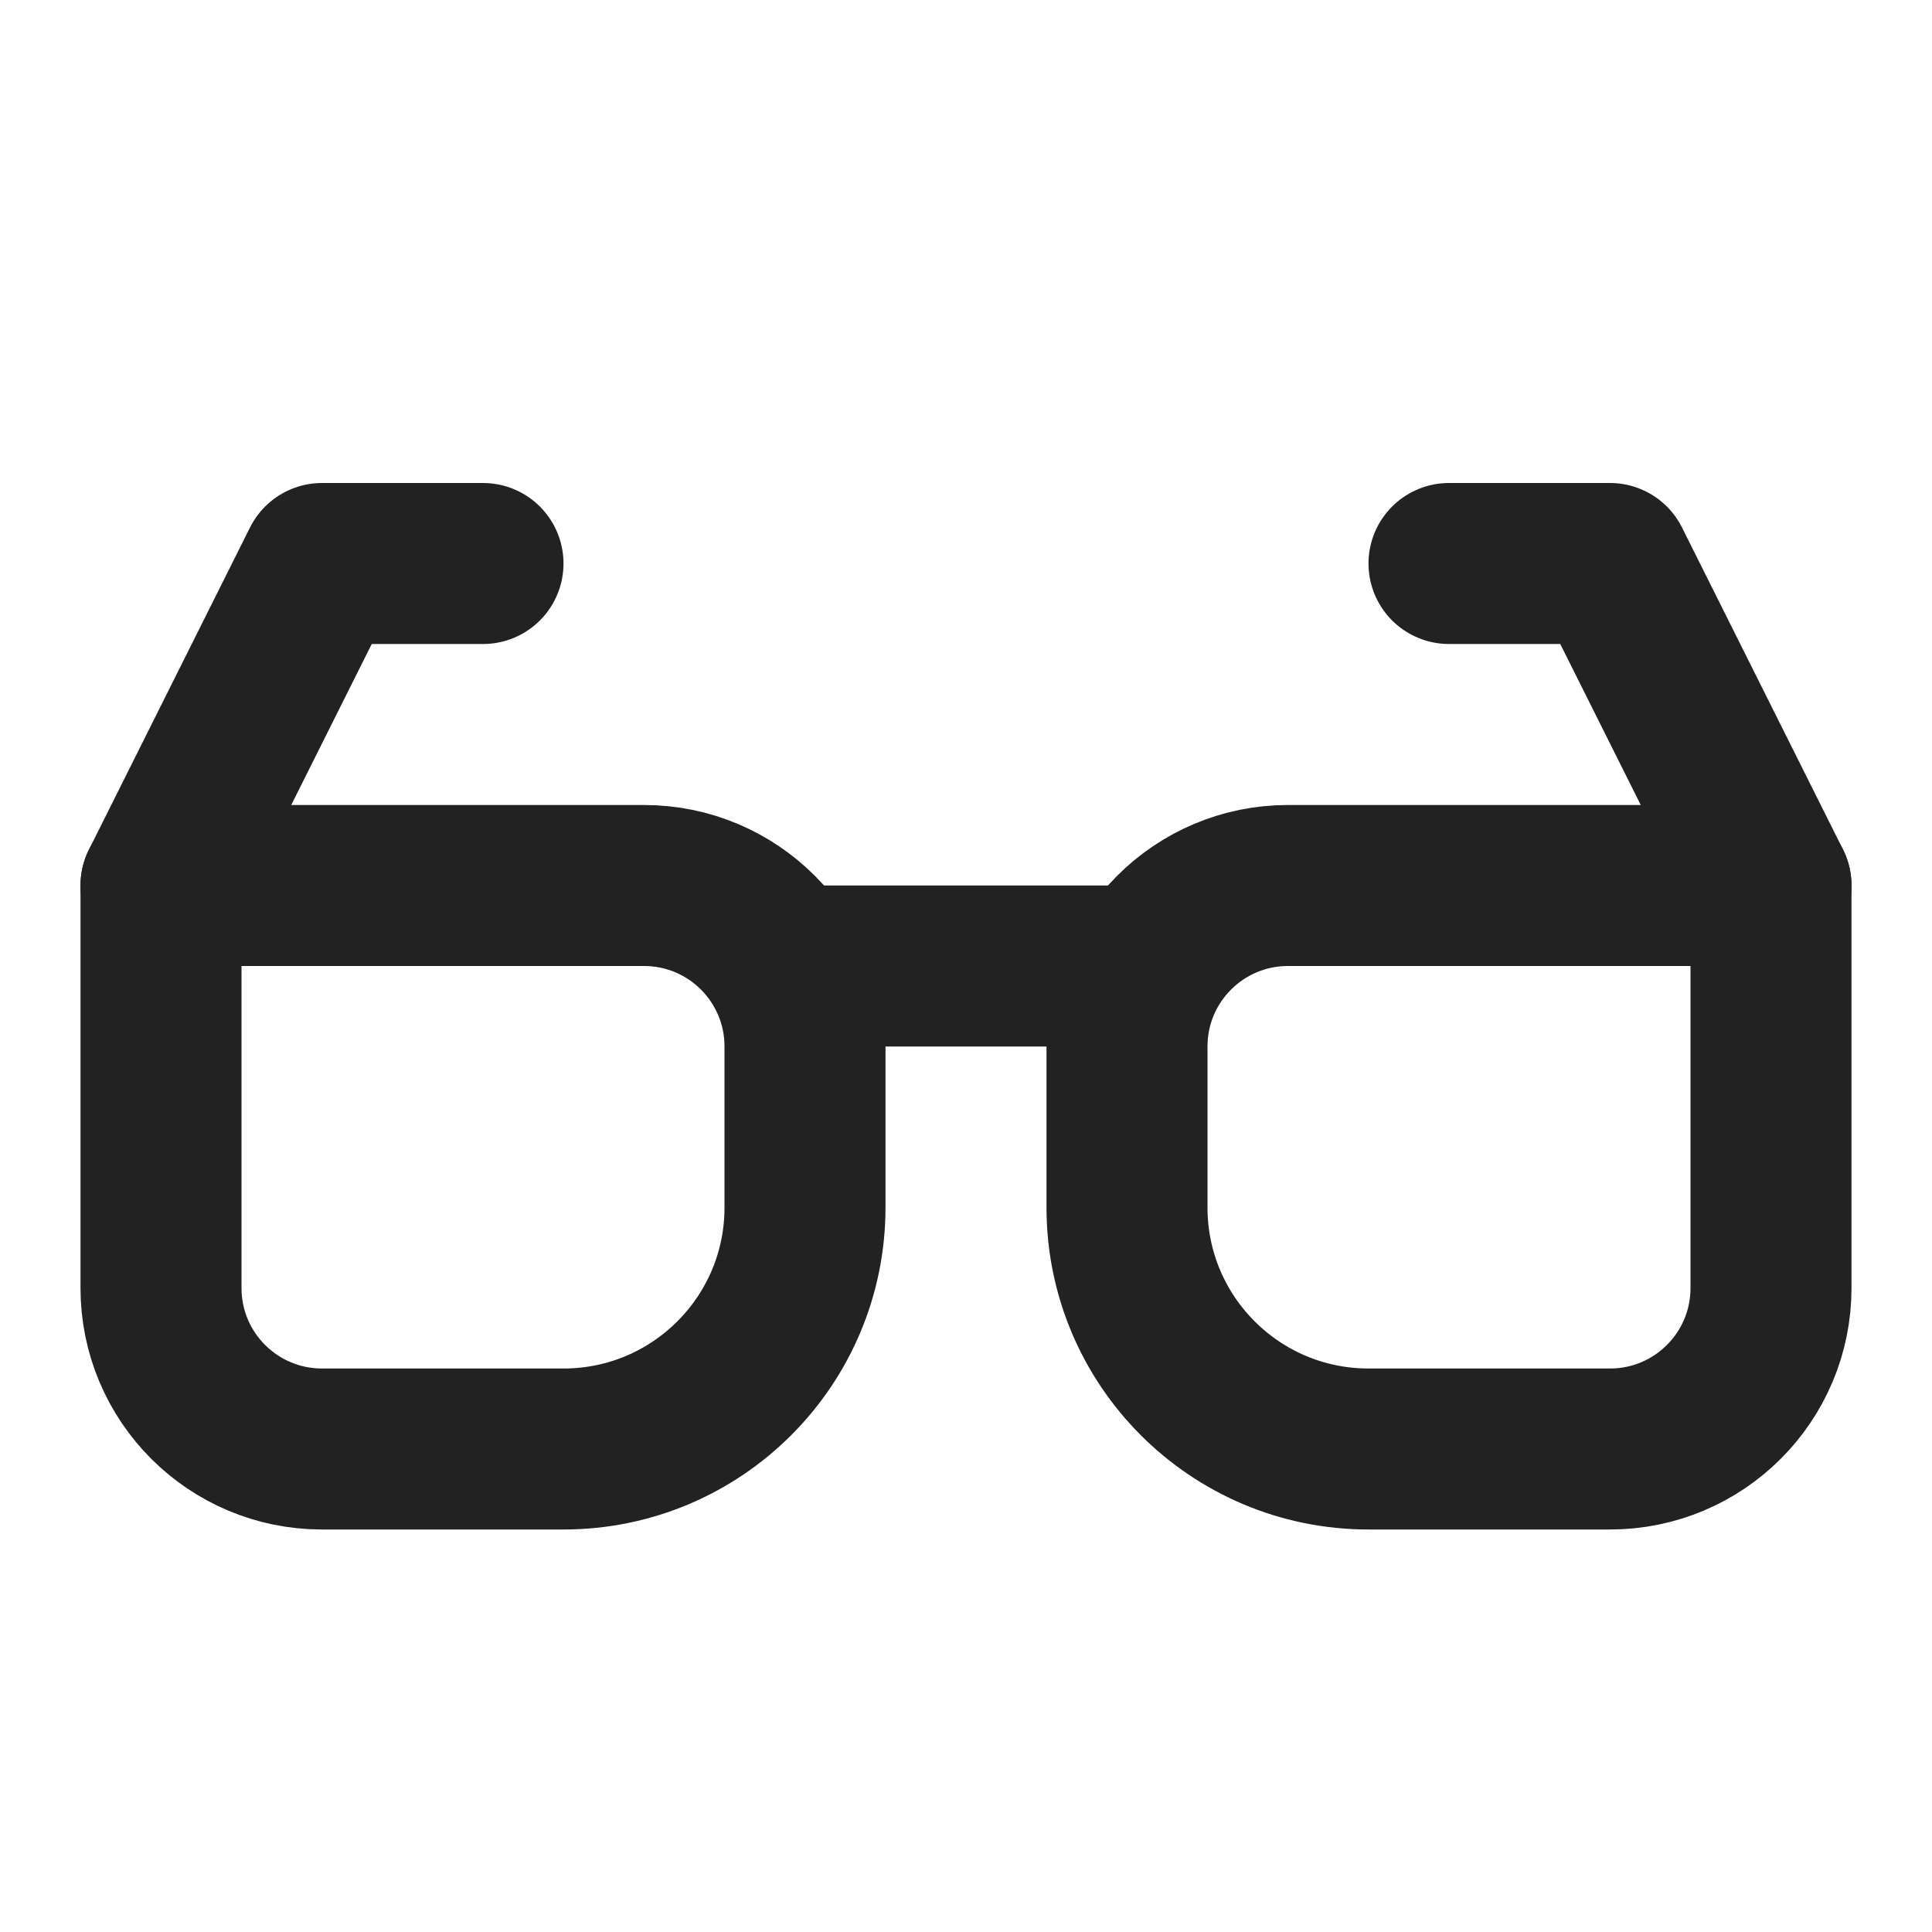 <svg viewBox="0 0 24 24" fill="none" xmlns="http://www.w3.org/2000/svg">
<path d="M2 11H8C9.105 11 10 11.895 10 13V15C10 16.657 8.657 18 7 18H4C2.895 18 2 17.105 2 16V11Z" stroke="#222222" stroke-width="2" stroke-linecap="round" stroke-linejoin="round"/>
<path d="M14 13C14 11.895 14.895 11 16 11H22V16C22 17.105 21.105 18 20 18H17C15.343 18 14 16.657 14 15V13Z" stroke="#222222" stroke-width="2" stroke-linecap="round" stroke-linejoin="round"/>
<path d="M2 11L4 7H6M22 11L20 7H18" stroke="#222222" stroke-width="2" stroke-linecap="round" stroke-linejoin="round"/>
<path d="M10 12H14" stroke="#222222" stroke-width="2" stroke-linecap="round" stroke-linejoin="round"/>
</svg>
